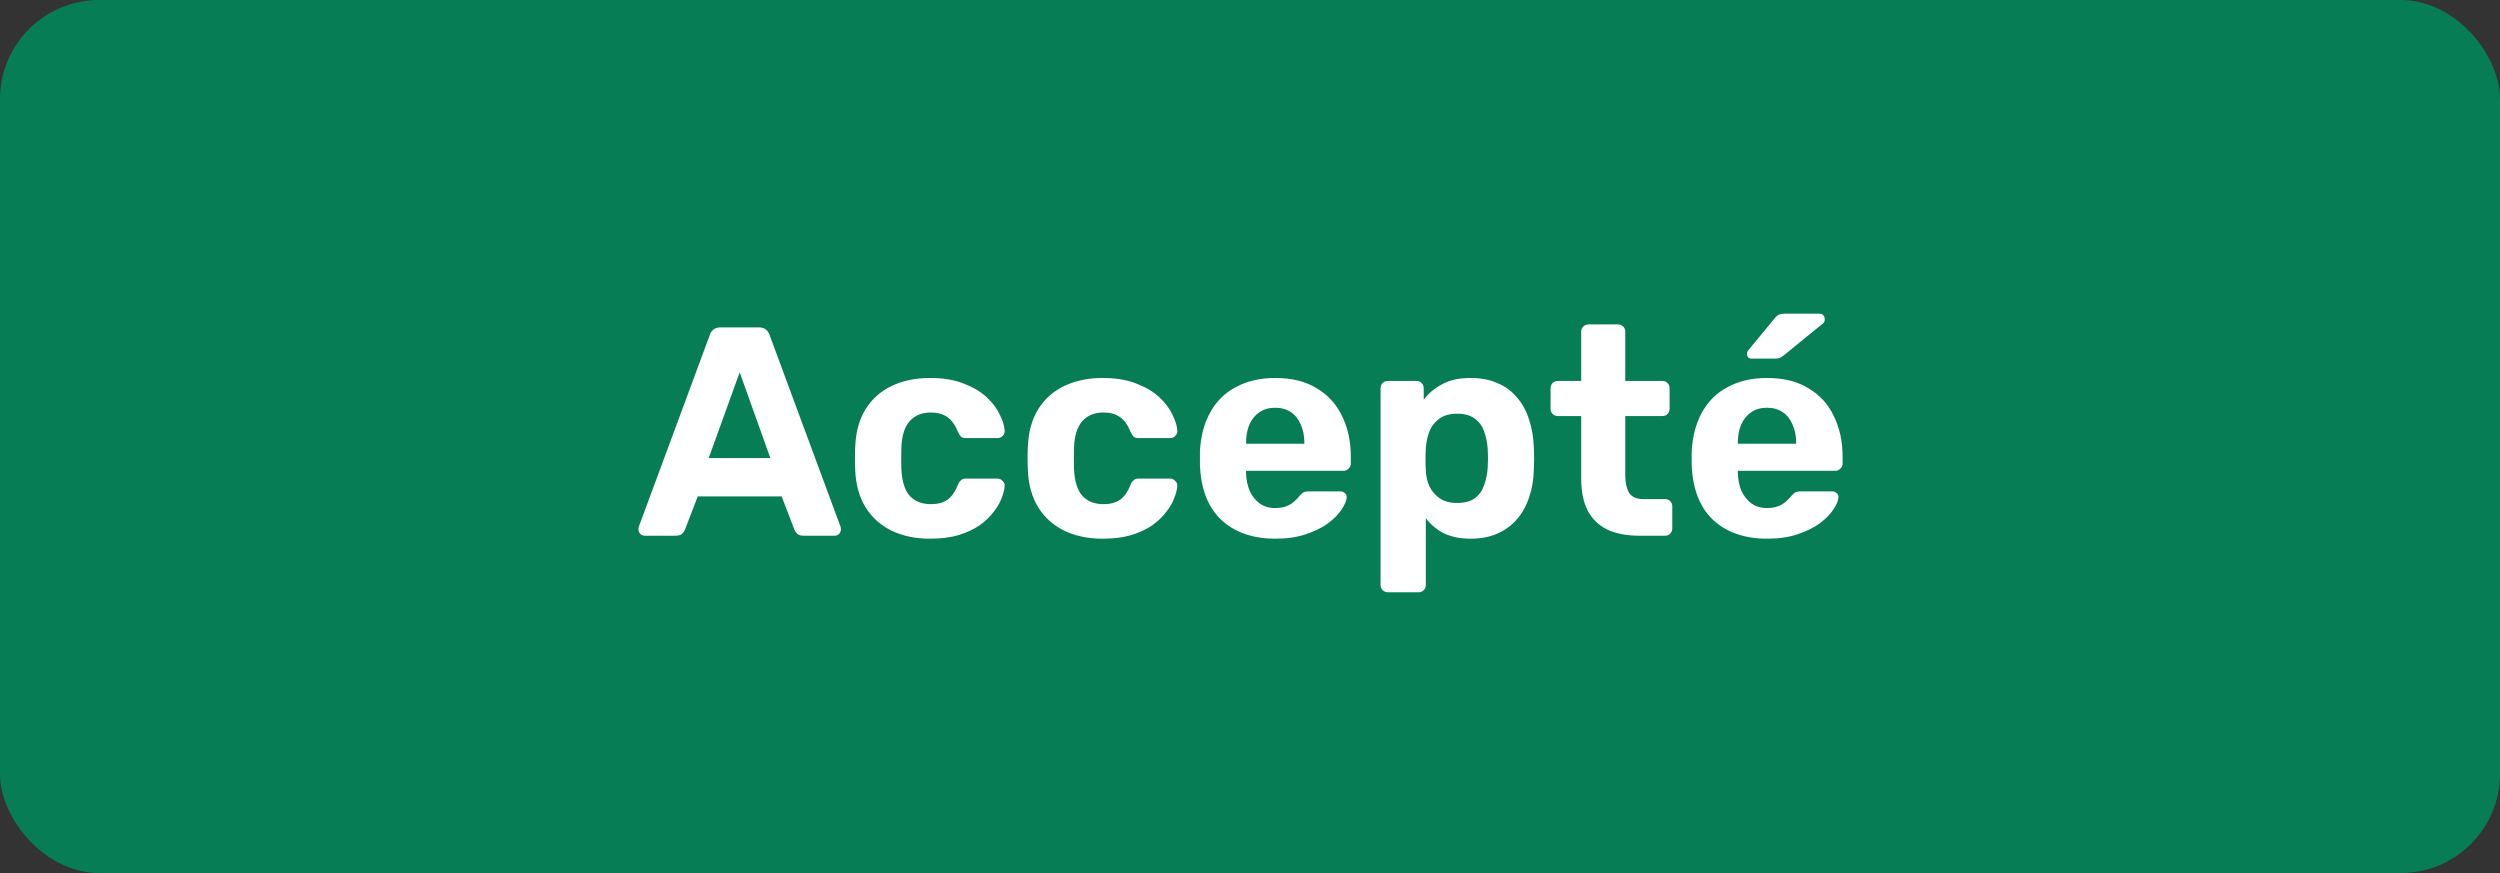 <svg width="126" height="44" viewBox="0 0 126 44" fill="none" xmlns="http://www.w3.org/2000/svg">
  <rect x="0" y="0" width="126" height="44" fill="#333333" stroke="none"/>
  <rect width="126" height="44" rx="5" fill="#077D55"/>
  <path d="M32.495 27C32.405 27 32.33 26.97 32.27 26.91C32.21 26.84 32.18 26.765 32.18 26.685C32.18 26.635 32.185 26.59 32.195 26.55L35.765 16.905C35.795 16.795 35.855 16.7 35.945 16.62C36.035 16.54 36.16 16.5 36.32 16.5H38.24C38.4 16.5 38.525 16.54 38.615 16.62C38.705 16.7 38.765 16.795 38.795 16.905L42.365 26.55C42.375 26.59 42.38 26.635 42.38 26.685C42.38 26.765 42.35 26.84 42.29 26.91C42.23 26.97 42.155 27 42.065 27H40.505C40.355 27 40.245 26.965 40.175 26.895C40.105 26.825 40.06 26.76 40.04 26.7L39.395 25.02H35.165L34.52 26.7C34.5 26.76 34.455 26.825 34.385 26.895C34.315 26.965 34.205 27 34.055 27H32.495ZM35.72 23.085H38.825L37.28 18.765L35.72 23.085ZM46.869 27.15C46.139 27.15 45.494 27.015 44.934 26.745C44.384 26.475 43.949 26.085 43.629 25.575C43.309 25.055 43.134 24.435 43.104 23.715C43.094 23.555 43.089 23.355 43.089 23.115C43.089 22.865 43.094 22.66 43.104 22.5C43.134 21.77 43.304 21.15 43.614 20.64C43.934 20.12 44.374 19.725 44.934 19.455C45.494 19.185 46.139 19.05 46.869 19.05C47.539 19.05 48.109 19.145 48.579 19.335C49.049 19.515 49.434 19.745 49.734 20.025C50.034 20.305 50.254 20.6 50.394 20.91C50.544 21.21 50.624 21.475 50.634 21.705C50.644 21.805 50.609 21.895 50.529 21.975C50.459 22.045 50.374 22.08 50.274 22.08H48.669C48.569 22.08 48.489 22.055 48.429 22.005C48.379 21.945 48.329 21.865 48.279 21.765C48.139 21.415 47.959 21.165 47.739 21.015C47.519 20.865 47.244 20.79 46.914 20.79C46.464 20.79 46.109 20.935 45.849 21.225C45.589 21.515 45.449 21.965 45.429 22.575C45.419 22.965 45.419 23.32 45.429 23.64C45.459 24.26 45.599 24.71 45.849 24.99C46.109 25.27 46.464 25.41 46.914 25.41C47.264 25.41 47.544 25.335 47.754 25.185C47.964 25.035 48.139 24.785 48.279 24.435C48.319 24.335 48.369 24.26 48.429 24.21C48.489 24.15 48.569 24.12 48.669 24.12H50.274C50.374 24.12 50.459 24.16 50.529 24.24C50.609 24.31 50.644 24.395 50.634 24.495C50.624 24.665 50.574 24.865 50.484 25.095C50.404 25.325 50.269 25.56 50.079 25.8C49.899 26.04 49.664 26.265 49.374 26.475C49.084 26.675 48.729 26.84 48.309 26.97C47.899 27.09 47.419 27.15 46.869 27.15ZM55.57 27.15C54.84 27.15 54.195 27.015 53.635 26.745C53.085 26.475 52.65 26.085 52.33 25.575C52.01 25.055 51.835 24.435 51.805 23.715C51.795 23.555 51.79 23.355 51.79 23.115C51.79 22.865 51.795 22.66 51.805 22.5C51.835 21.77 52.005 21.15 52.315 20.64C52.635 20.12 53.075 19.725 53.635 19.455C54.195 19.185 54.84 19.05 55.57 19.05C56.24 19.05 56.81 19.145 57.28 19.335C57.75 19.515 58.135 19.745 58.435 20.025C58.735 20.305 58.955 20.6 59.095 20.91C59.245 21.21 59.325 21.475 59.335 21.705C59.345 21.805 59.31 21.895 59.23 21.975C59.16 22.045 59.075 22.08 58.975 22.08H57.37C57.27 22.08 57.19 22.055 57.13 22.005C57.08 21.945 57.03 21.865 56.98 21.765C56.84 21.415 56.66 21.165 56.44 21.015C56.22 20.865 55.945 20.79 55.615 20.79C55.165 20.79 54.81 20.935 54.55 21.225C54.29 21.515 54.15 21.965 54.13 22.575C54.12 22.965 54.12 23.32 54.13 23.64C54.16 24.26 54.3 24.71 54.55 24.99C54.81 25.27 55.165 25.41 55.615 25.41C55.965 25.41 56.245 25.335 56.455 25.185C56.665 25.035 56.84 24.785 56.98 24.435C57.02 24.335 57.07 24.26 57.13 24.21C57.19 24.15 57.27 24.12 57.37 24.12H58.975C59.075 24.12 59.16 24.16 59.23 24.24C59.31 24.31 59.345 24.395 59.335 24.495C59.325 24.665 59.275 24.865 59.185 25.095C59.105 25.325 58.97 25.56 58.78 25.8C58.6 26.04 58.365 26.265 58.075 26.475C57.785 26.675 57.43 26.84 57.01 26.97C56.6 27.09 56.12 27.15 55.57 27.15ZM64.286 27.15C63.136 27.15 62.221 26.83 61.541 26.19C60.871 25.55 60.516 24.62 60.476 23.4C60.476 23.32 60.476 23.215 60.476 23.085C60.476 22.945 60.476 22.835 60.476 22.755C60.516 21.985 60.691 21.325 61.001 20.775C61.311 20.215 61.746 19.79 62.306 19.5C62.866 19.2 63.521 19.05 64.271 19.05C65.111 19.05 65.811 19.225 66.371 19.575C66.941 19.915 67.366 20.385 67.646 20.985C67.936 21.575 68.081 22.255 68.081 23.025V23.37C68.081 23.47 68.041 23.555 67.961 23.625C67.891 23.695 67.806 23.73 67.706 23.73H62.801C62.801 23.74 62.801 23.76 62.801 23.79C62.801 23.81 62.801 23.83 62.801 23.85C62.811 24.17 62.871 24.465 62.981 24.735C63.101 24.995 63.266 25.205 63.476 25.365C63.696 25.525 63.956 25.605 64.256 25.605C64.506 25.605 64.711 25.57 64.871 25.5C65.031 25.43 65.161 25.345 65.261 25.245C65.371 25.145 65.451 25.06 65.501 24.99C65.591 24.89 65.661 24.83 65.711 24.81C65.771 24.78 65.861 24.765 65.981 24.765H67.541C67.641 24.765 67.721 24.795 67.781 24.855C67.851 24.905 67.881 24.98 67.871 25.08C67.861 25.24 67.776 25.44 67.616 25.68C67.466 25.91 67.241 26.14 66.941 26.37C66.641 26.59 66.266 26.775 65.816 26.925C65.376 27.075 64.866 27.15 64.286 27.15ZM62.801 22.365H65.741V22.335C65.741 21.975 65.681 21.665 65.561 21.405C65.451 21.135 65.286 20.925 65.066 20.775C64.846 20.625 64.581 20.55 64.271 20.55C63.961 20.55 63.696 20.625 63.476 20.775C63.256 20.925 63.086 21.135 62.966 21.405C62.856 21.665 62.801 21.975 62.801 22.335V22.365ZM69.956 29.85C69.846 29.85 69.756 29.815 69.686 29.745C69.616 29.675 69.581 29.585 69.581 29.475V19.575C69.581 19.465 69.616 19.375 69.686 19.305C69.756 19.235 69.846 19.2 69.956 19.2H71.381C71.491 19.2 71.581 19.235 71.651 19.305C71.721 19.375 71.756 19.465 71.756 19.575V20.145C71.996 19.825 72.306 19.565 72.686 19.365C73.066 19.155 73.541 19.05 74.111 19.05C74.631 19.05 75.081 19.135 75.461 19.305C75.851 19.465 76.176 19.7 76.436 20.01C76.706 20.31 76.911 20.675 77.051 21.105C77.201 21.535 77.286 22.02 77.306 22.56C77.316 22.75 77.321 22.93 77.321 23.1C77.321 23.27 77.316 23.455 77.306 23.655C77.296 24.165 77.216 24.635 77.066 25.065C76.926 25.495 76.721 25.865 76.451 26.175C76.181 26.485 75.851 26.725 75.461 26.895C75.081 27.065 74.631 27.15 74.111 27.15C73.601 27.15 73.156 27.06 72.776 26.88C72.406 26.69 72.101 26.435 71.861 26.115V29.475C71.861 29.585 71.826 29.675 71.756 29.745C71.686 29.815 71.601 29.85 71.501 29.85H69.956ZM73.436 25.35C73.816 25.35 74.116 25.27 74.336 25.11C74.556 24.94 74.711 24.72 74.801 24.45C74.901 24.18 74.961 23.885 74.981 23.565C75.001 23.255 75.001 22.945 74.981 22.635C74.961 22.315 74.901 22.02 74.801 21.75C74.711 21.48 74.556 21.265 74.336 21.105C74.116 20.935 73.816 20.85 73.436 20.85C73.066 20.85 72.766 20.935 72.536 21.105C72.306 21.275 72.141 21.49 72.041 21.75C71.941 22.01 71.881 22.29 71.861 22.59C71.851 22.77 71.846 22.955 71.846 23.145C71.846 23.335 71.851 23.525 71.861 23.715C71.871 23.995 71.931 24.26 72.041 24.51C72.161 24.75 72.331 24.95 72.551 25.11C72.781 25.27 73.076 25.35 73.436 25.35ZM82.618 27C81.998 27 81.468 26.9 81.028 26.7C80.588 26.49 80.253 26.17 80.023 25.74C79.803 25.31 79.693 24.77 79.693 24.12V20.97H78.523C78.413 20.97 78.323 20.935 78.253 20.865C78.183 20.795 78.148 20.705 78.148 20.595V19.575C78.148 19.465 78.183 19.375 78.253 19.305C78.323 19.235 78.413 19.2 78.523 19.2H79.693V16.725C79.693 16.615 79.728 16.525 79.798 16.455C79.878 16.385 79.968 16.35 80.068 16.35H81.538C81.648 16.35 81.738 16.385 81.808 16.455C81.878 16.525 81.913 16.615 81.913 16.725V19.2H83.788C83.888 19.2 83.973 19.235 84.043 19.305C84.113 19.375 84.148 19.465 84.148 19.575V20.595C84.148 20.705 84.113 20.795 84.043 20.865C83.973 20.935 83.888 20.97 83.788 20.97H81.913V23.94C81.913 24.32 81.978 24.62 82.108 24.84C82.248 25.05 82.488 25.155 82.828 25.155H83.923C84.023 25.155 84.108 25.19 84.178 25.26C84.248 25.33 84.283 25.415 84.283 25.515V26.625C84.283 26.735 84.248 26.825 84.178 26.895C84.108 26.965 84.023 27 83.923 27H82.618ZM89.072 27.15C87.921 27.15 87.007 26.83 86.326 26.19C85.656 25.55 85.302 24.62 85.261 23.4C85.261 23.32 85.261 23.215 85.261 23.085C85.261 22.945 85.261 22.835 85.261 22.755C85.302 21.985 85.477 21.325 85.787 20.775C86.097 20.215 86.531 19.79 87.091 19.5C87.651 19.2 88.306 19.05 89.056 19.05C89.897 19.05 90.597 19.225 91.156 19.575C91.727 19.915 92.151 20.385 92.431 20.985C92.722 21.575 92.867 22.255 92.867 23.025V23.37C92.867 23.47 92.826 23.555 92.746 23.625C92.677 23.695 92.591 23.73 92.492 23.73H87.587C87.587 23.74 87.587 23.76 87.587 23.79C87.587 23.81 87.587 23.83 87.587 23.85C87.597 24.17 87.656 24.465 87.766 24.735C87.886 24.995 88.052 25.205 88.261 25.365C88.481 25.525 88.742 25.605 89.041 25.605C89.291 25.605 89.496 25.57 89.656 25.5C89.817 25.43 89.947 25.345 90.046 25.245C90.156 25.145 90.237 25.06 90.287 24.99C90.376 24.89 90.447 24.83 90.496 24.81C90.556 24.78 90.647 24.765 90.766 24.765H92.326C92.427 24.765 92.507 24.795 92.567 24.855C92.636 24.905 92.666 24.98 92.656 25.08C92.647 25.24 92.561 25.44 92.401 25.68C92.251 25.91 92.026 26.14 91.727 26.37C91.427 26.59 91.052 26.775 90.602 26.925C90.162 27.075 89.651 27.15 89.072 27.15ZM87.587 22.365H90.526V22.335C90.526 21.975 90.466 21.665 90.347 21.405C90.237 21.135 90.072 20.925 89.852 20.775C89.632 20.625 89.367 20.55 89.056 20.55C88.746 20.55 88.481 20.625 88.261 20.775C88.041 20.925 87.871 21.135 87.751 21.405C87.641 21.665 87.587 21.975 87.587 22.335V22.365ZM88.291 18.075C88.132 18.075 88.052 17.995 88.052 17.835C88.052 17.755 88.076 17.69 88.126 17.64L89.401 16.095C89.492 15.975 89.572 15.9 89.641 15.87C89.722 15.83 89.826 15.81 89.957 15.81H91.681C91.871 15.81 91.966 15.91 91.966 16.11C91.966 16.18 91.942 16.24 91.891 16.29L89.957 17.865C89.876 17.935 89.796 17.99 89.716 18.03C89.647 18.06 89.546 18.075 89.416 18.075H88.291Z" fill="white"/>
</svg>
